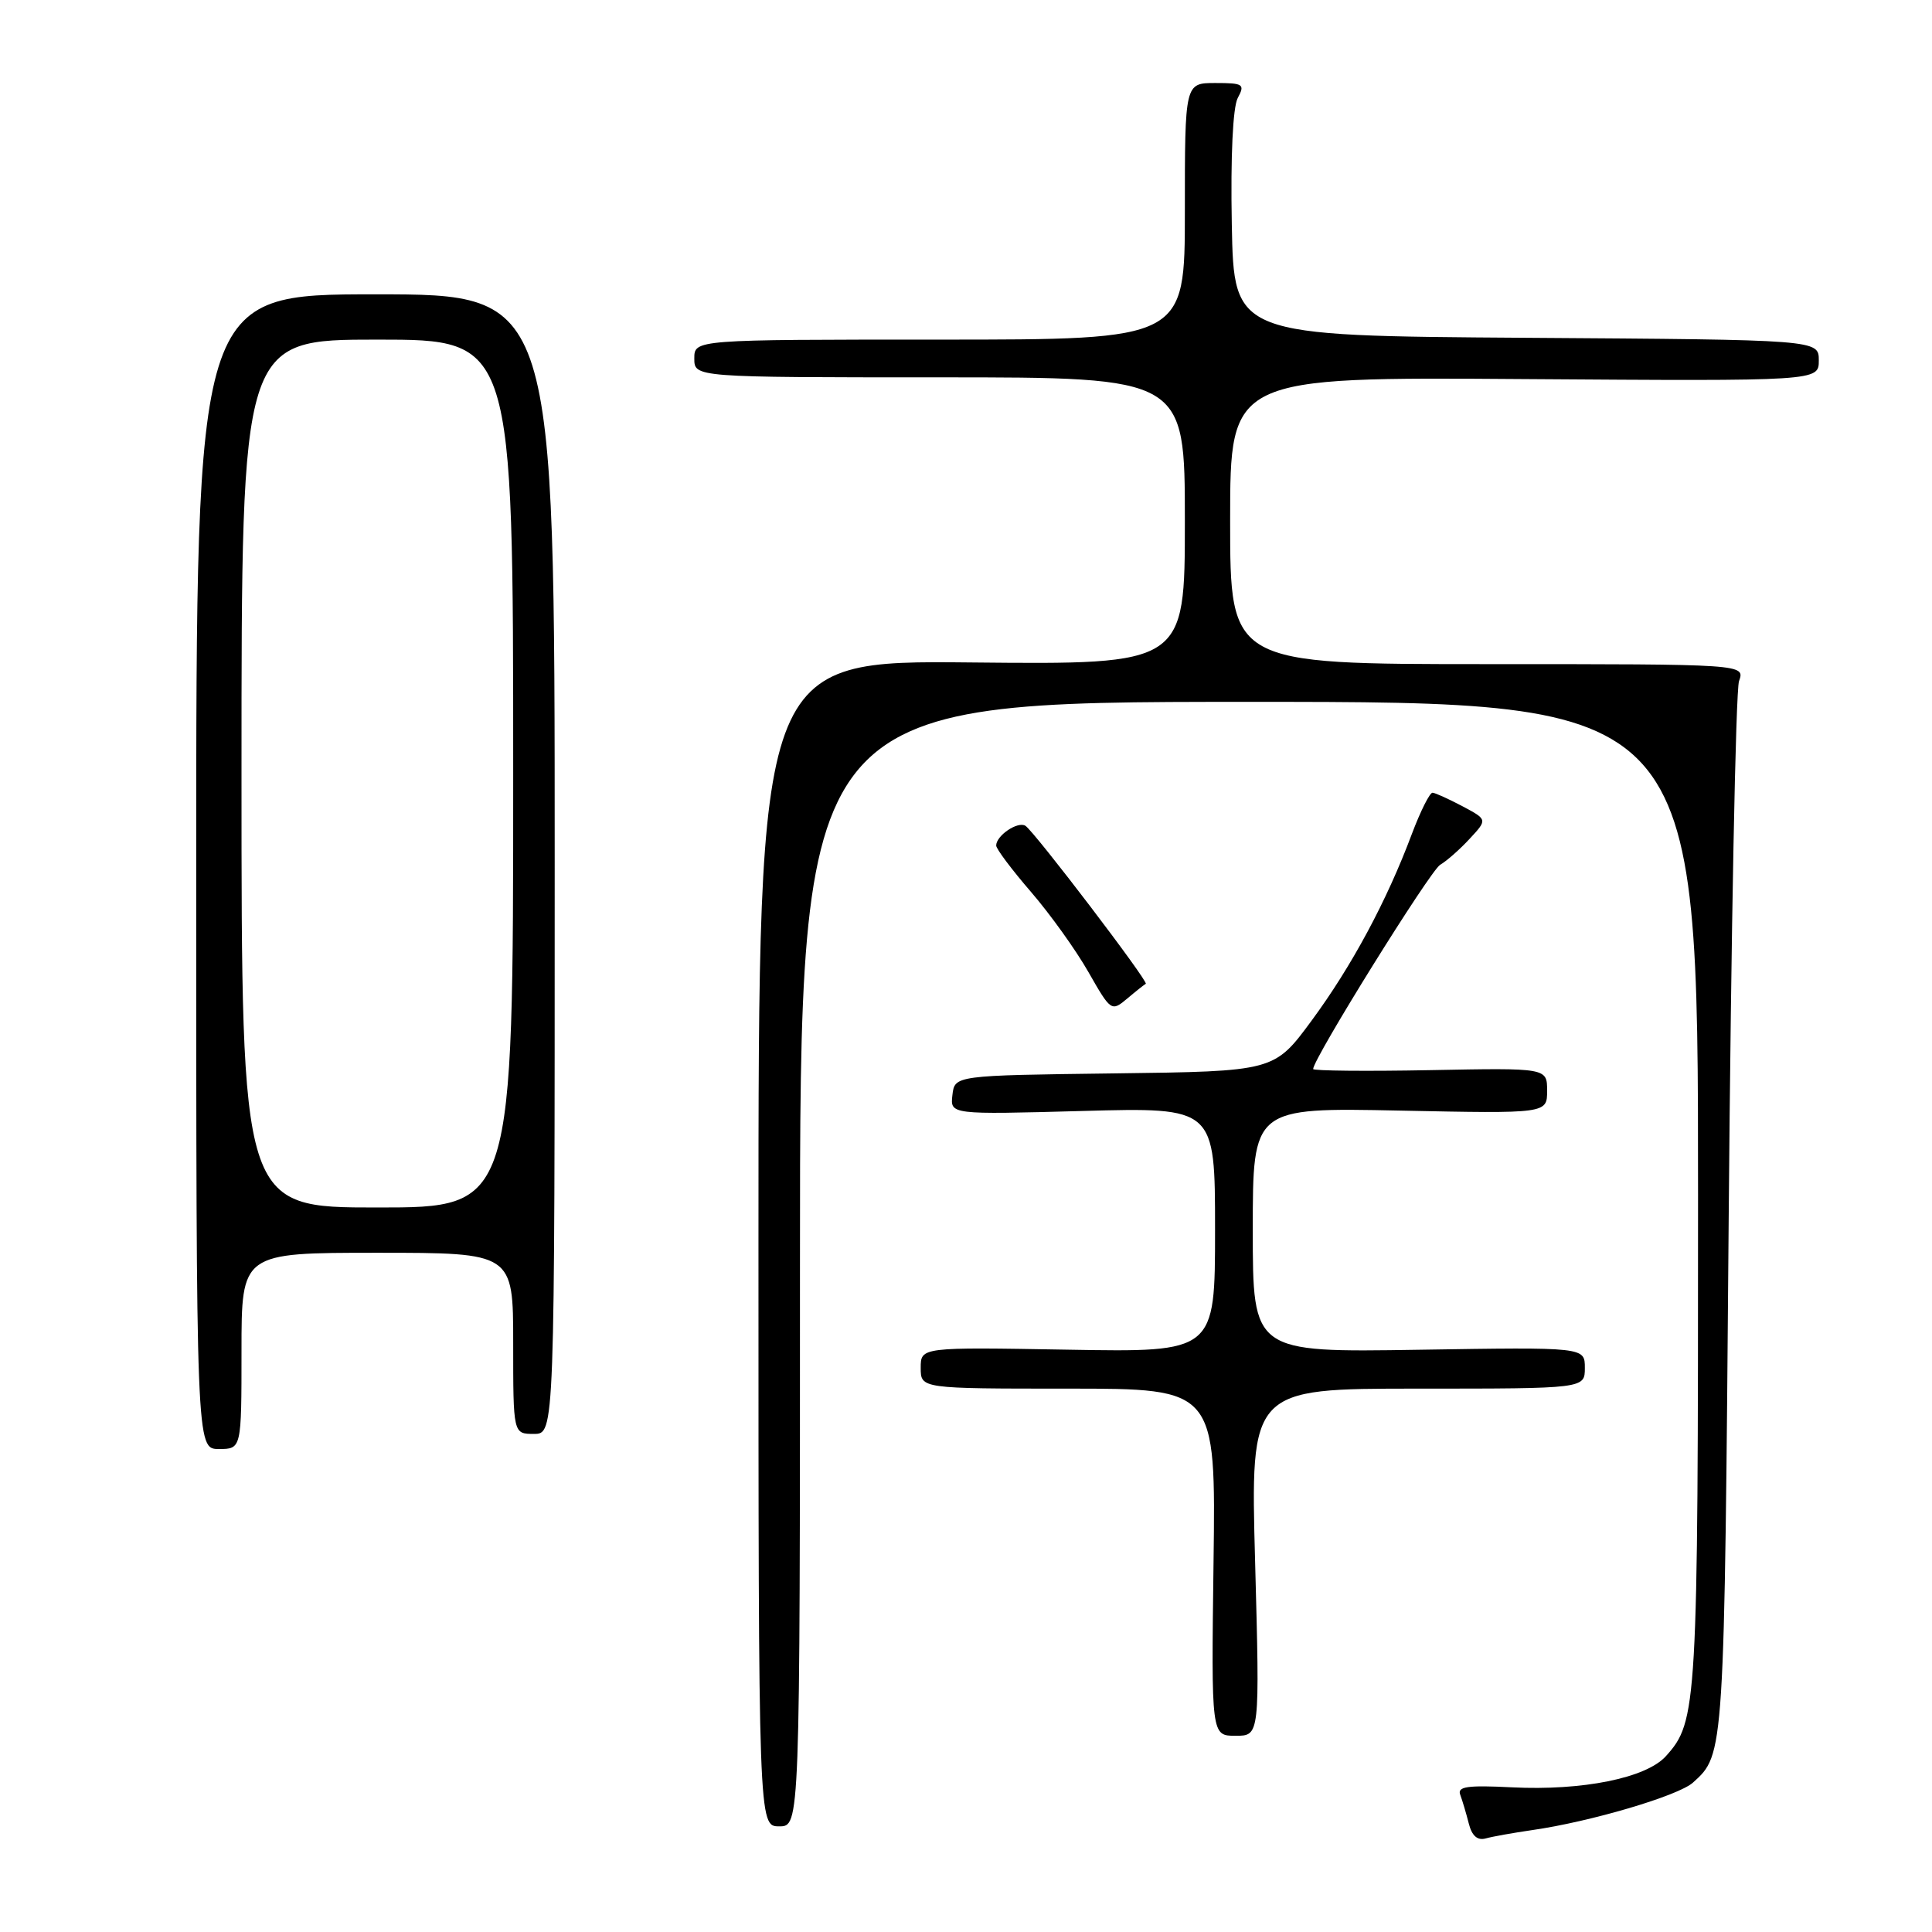 <?xml version="1.0" encoding="UTF-8" standalone="no"?>
<!DOCTYPE svg PUBLIC "-//W3C//DTD SVG 1.1//EN" "http://www.w3.org/Graphics/SVG/1.1/DTD/svg11.dtd" >
<svg xmlns="http://www.w3.org/2000/svg" xmlns:xlink="http://www.w3.org/1999/xlink" version="1.1" viewBox="0 0 256 256">
 <g >
 <path fill="currentColor"
d=" M 203.00 242.50 C 210.73 241.40 222.40 237.95 224.33 236.20 C 228.51 232.42 228.48 232.82 229.06 161.50 C 229.37 123.55 229.99 91.49 230.43 90.25 C 231.23 88.00 231.23 88.00 197.12 88.00 C 163.00 88.00 163.00 88.00 163.00 68.98 C 163.00 49.95 163.00 49.95 202.00 50.23 C 241.00 50.50 241.00 50.50 241.00 47.76 C 241.00 45.02 241.00 45.02 202.25 44.76 C 163.50 44.50 163.50 44.50 163.22 29.73 C 163.05 20.68 163.36 14.20 164.01 12.98 C 164.99 11.16 164.75 11.00 161.04 11.00 C 157.00 11.00 157.00 11.00 157.00 28.00 C 157.00 45.00 157.00 45.00 124.50 45.00 C 92.00 45.00 92.00 45.00 92.00 47.50 C 92.00 50.00 92.00 50.00 124.50 50.00 C 157.00 50.00 157.00 50.00 157.00 69.03 C 157.00 88.06 157.00 88.06 128.75 87.78 C 100.50 87.50 100.50 87.50 100.50 164.75 C 100.50 242.00 100.50 242.00 103.25 242.00 C 106.00 242.00 106.00 242.00 106.00 167.50 C 106.00 93.00 106.00 93.00 165.50 93.00 C 225.00 93.00 225.00 93.00 225.00 158.35 C 225.00 226.34 224.90 228.09 220.73 232.71 C 218.11 235.60 209.70 237.30 200.33 236.83 C 194.41 236.53 193.07 236.73 193.49 237.82 C 193.77 238.57 194.28 240.28 194.62 241.62 C 195.03 243.26 195.77 243.91 196.87 243.60 C 197.76 243.35 200.53 242.86 203.00 242.50 Z  M 166.31 207.00 C 165.68 184.00 165.68 184.00 187.84 184.00 C 210.00 184.00 210.00 184.00 210.00 181.25 C 210.00 178.50 210.00 178.50 188.00 178.85 C 166.00 179.20 166.00 179.20 166.00 162.98 C 166.00 146.76 166.00 146.76 185.50 147.16 C 205.00 147.56 205.00 147.56 205.00 144.53 C 205.00 141.50 205.00 141.50 189.50 141.80 C 180.98 141.96 174.00 141.89 174.00 141.65 C 174.00 140.29 189.51 115.36 190.83 114.59 C 191.69 114.09 193.45 112.54 194.74 111.14 C 197.10 108.60 197.10 108.60 193.80 106.84 C 191.98 105.88 190.19 105.06 189.82 105.04 C 189.45 105.02 188.22 107.48 187.08 110.50 C 183.77 119.36 179.12 128.01 173.80 135.23 C 168.84 141.96 168.84 141.96 147.67 142.23 C 126.50 142.50 126.50 142.50 126.20 145.10 C 125.90 147.69 125.90 147.69 143.45 147.21 C 161.00 146.73 161.00 146.73 161.00 162.96 C 161.00 179.18 161.00 179.18 141.50 178.84 C 122.00 178.50 122.00 178.50 122.00 181.25 C 122.00 184.00 122.00 184.00 141.55 184.00 C 161.10 184.00 161.10 184.00 160.80 207.00 C 160.50 230.00 160.50 230.00 163.72 230.00 C 166.93 230.00 166.93 230.00 166.31 207.00 Z  M 32.00 179.00 C 32.00 166.00 32.00 166.00 50.00 166.00 C 68.00 166.00 68.00 166.00 68.00 178.00 C 68.00 190.00 68.00 190.00 70.75 190.00 C 73.50 190.00 73.50 190.00 73.50 114.50 C 73.50 39.00 73.50 39.00 49.75 39.00 C 26.00 39.00 26.00 39.00 26.00 115.50 C 26.00 192.00 26.00 192.00 29.00 192.00 C 32.00 192.00 32.00 192.00 32.00 179.00 Z  M 151.82 130.36 C 152.26 130.13 137.03 110.14 135.87 109.42 C 134.85 108.79 132.00 110.72 132.00 112.04 C 132.00 112.48 134.07 115.24 136.60 118.17 C 139.13 121.10 142.56 125.88 144.22 128.80 C 147.20 134.02 147.27 134.07 149.37 132.31 C 150.54 131.32 151.64 130.45 151.82 130.36 Z  M 32.00 102.50 C 32.00 45.00 32.00 45.00 50.00 45.00 C 68.00 45.00 68.00 45.00 68.00 102.50 C 68.00 160.00 68.00 160.00 50.00 160.00 C 32.00 160.00 32.00 160.00 32.00 102.50 Z "/>
</g>
</svg>